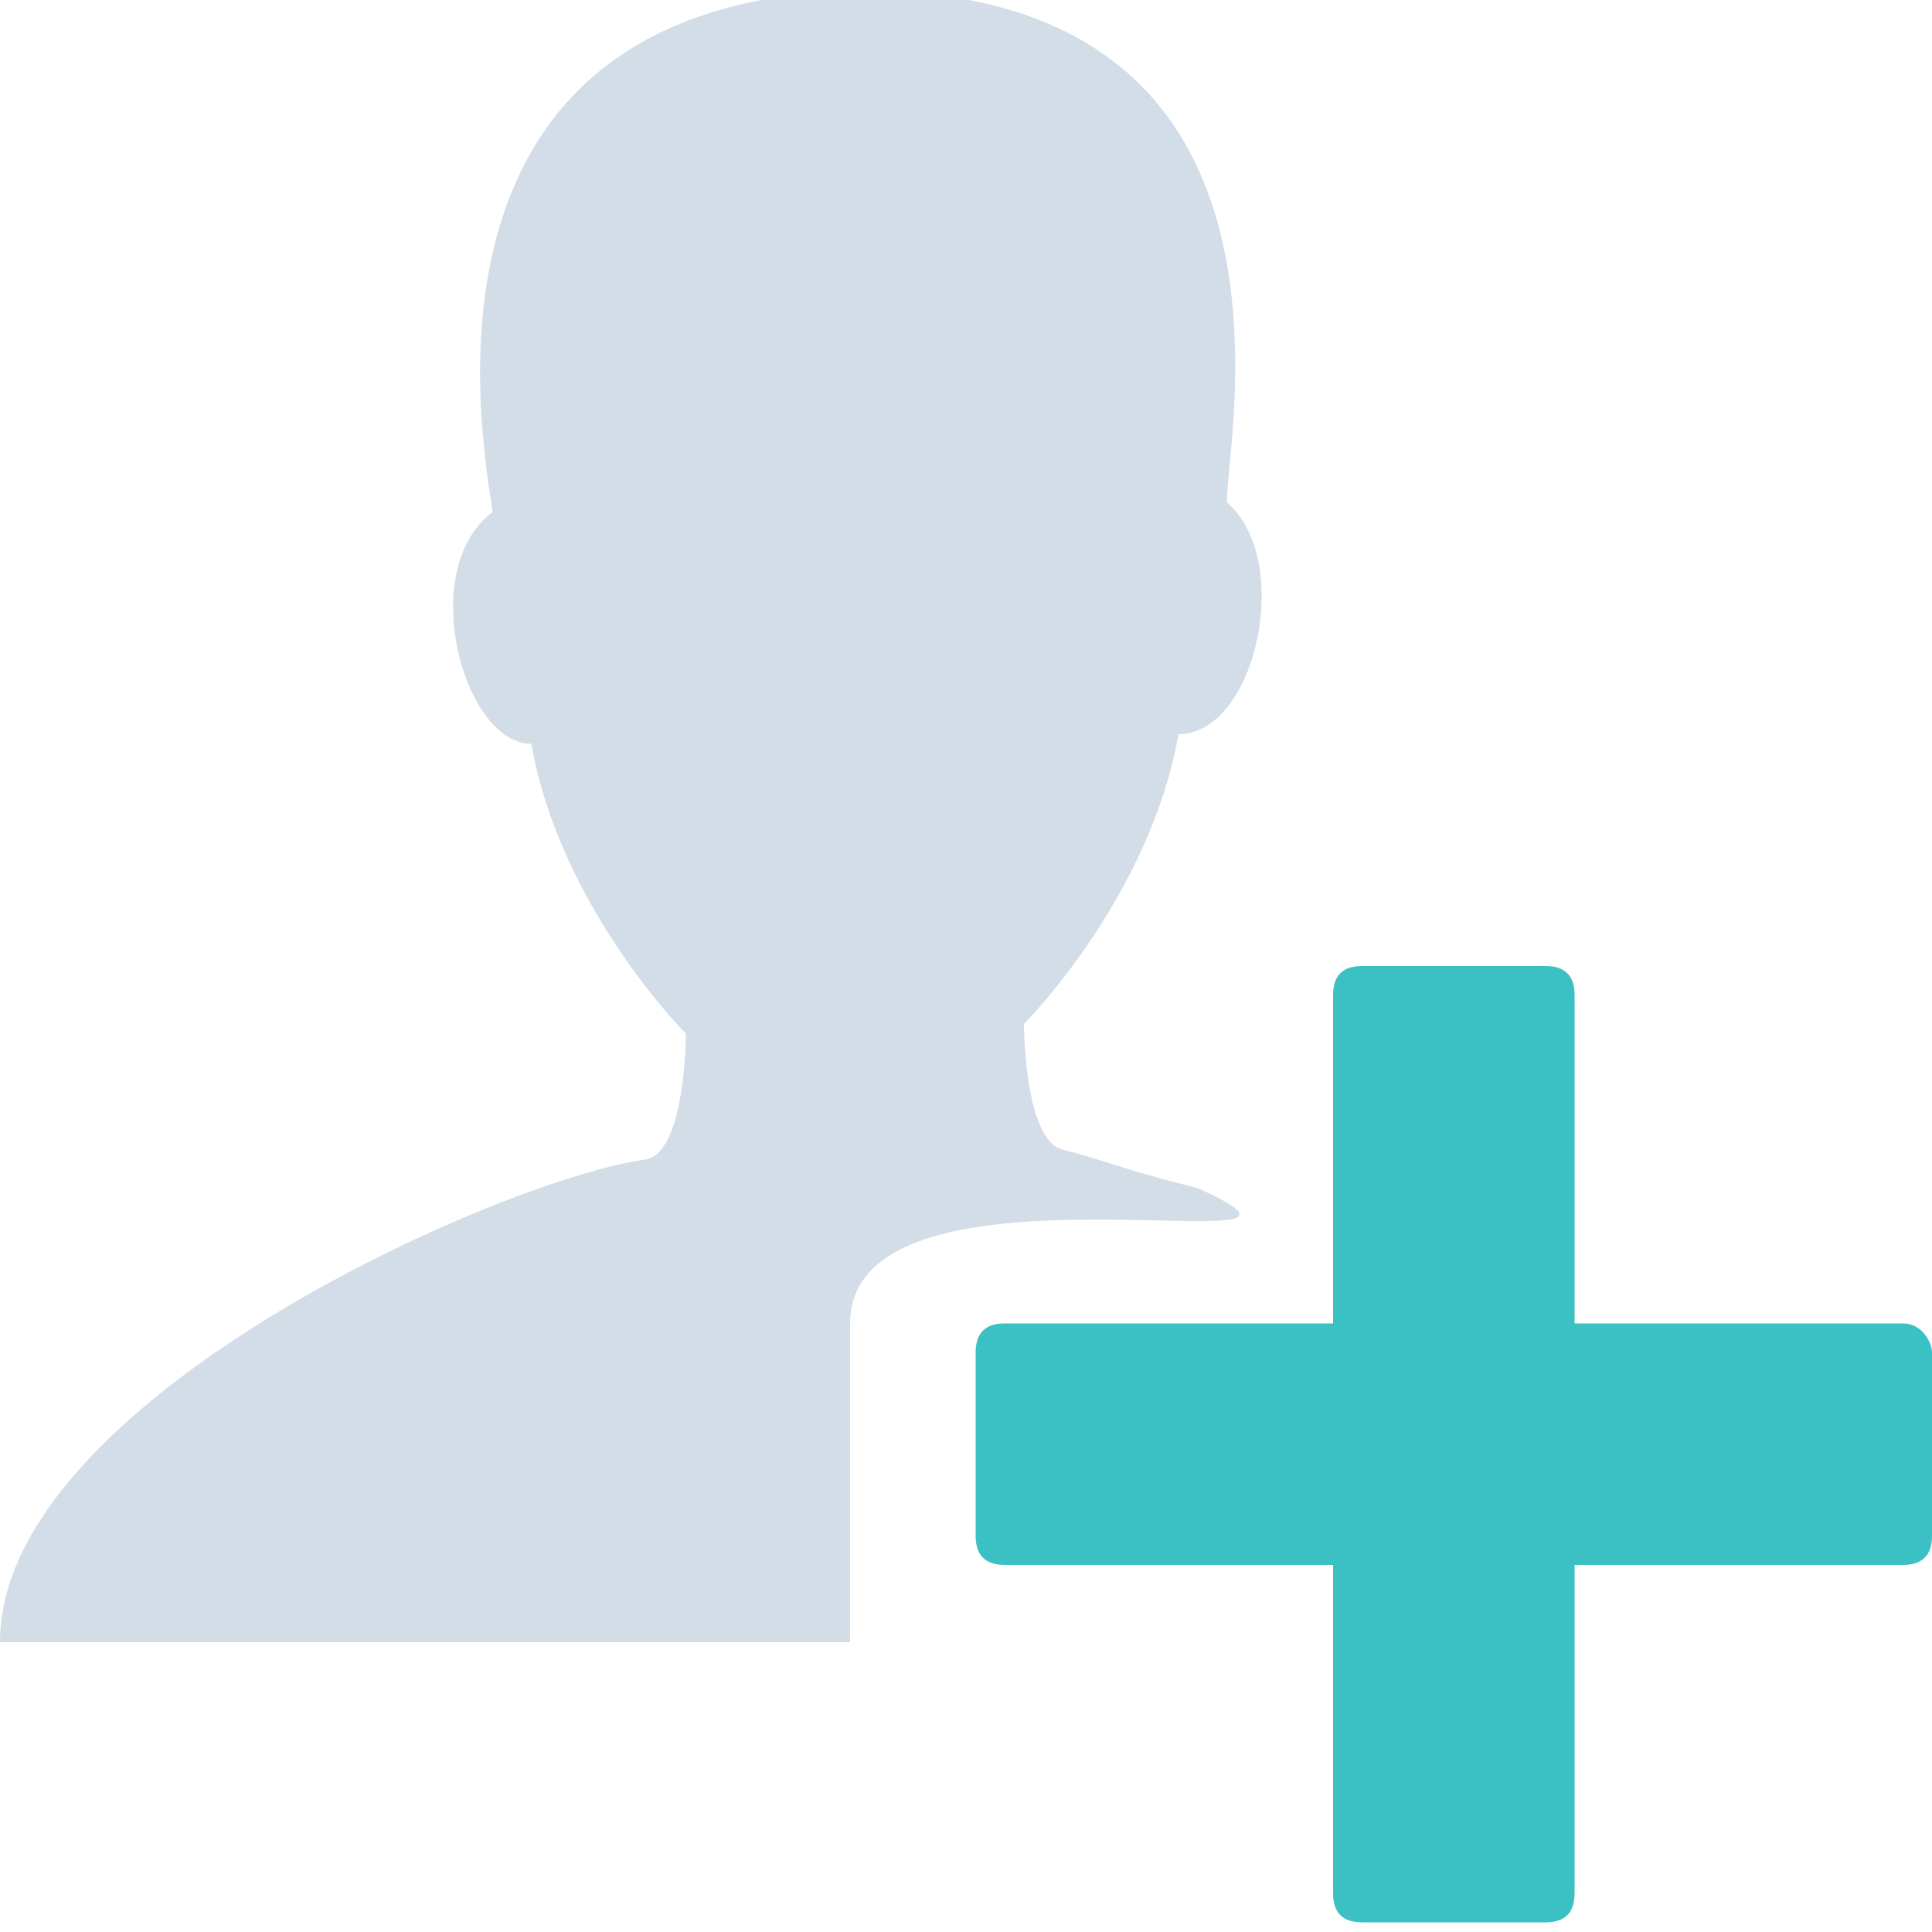 <?xml version="1.0" encoding="utf-8"?>
<!-- Generator: Adobe Illustrator 21.0.2, SVG Export Plug-In . SVG Version: 6.00 Build 0)  -->
<!DOCTYPE svg PUBLIC "-//W3C//DTD SVG 1.1//EN" "http://www.w3.org/Graphics/SVG/1.1/DTD/svg11.dtd">
<svg version="1.1" id="Layer_1" xmlns="http://www.w3.org/2000/svg" xmlns:xlink="http://www.w3.org/1999/xlink" x="0px" y="0px"
	 viewBox="0 0 20 20" style="enable-background:new 0 0 20 20;" xml:space="preserve">
<style type="text/css">
	.st0{fill:#D2DDE7;}
	.st1{fill:#3BC0C3;}
</style>
<path class="st0" d="M11,11.9c-0.4-0.1-0.4-1.3-0.4-1.3s1.3-1.3,1.6-3c0.8,0,1.2-1.8,0.5-2.4c0-0.7,1-5.3-3.8-5.3
	C4.1,0,5,4.6,5.1,5.3C4.3,5.9,4.8,7.7,5.5,7.7c0.3,1.7,1.6,3,1.6,3s0,1.2-0.4,1.3C5.2,12.2,0,14.5,0,17h8.8v-3.3
	c0-1.9,5.6-0.5,3.6-1.4C11.6,12.1,11.4,12,11,11.9z"/>
<path class="st1" d="M19.7,13.7h-3.4v-3.4c0-0.2-0.1-0.3-0.3-0.3h-1.9c-0.2,0-0.3,0.1-0.3,0.3v3.4h-3.4c-0.2,0-0.3,0.1-0.3,0.3v1.9
	c0,0.2,0.1,0.3,0.3,0.3h3.4v3.4c0,0.2,0.1,0.3,0.3,0.3H16c0.2,0,0.3-0.1,0.3-0.3v-3.4h3.4c0.2,0,0.3-0.1,0.3-0.3V14
	C20,13.9,19.9,13.7,19.7,13.7z"/>
</svg>
